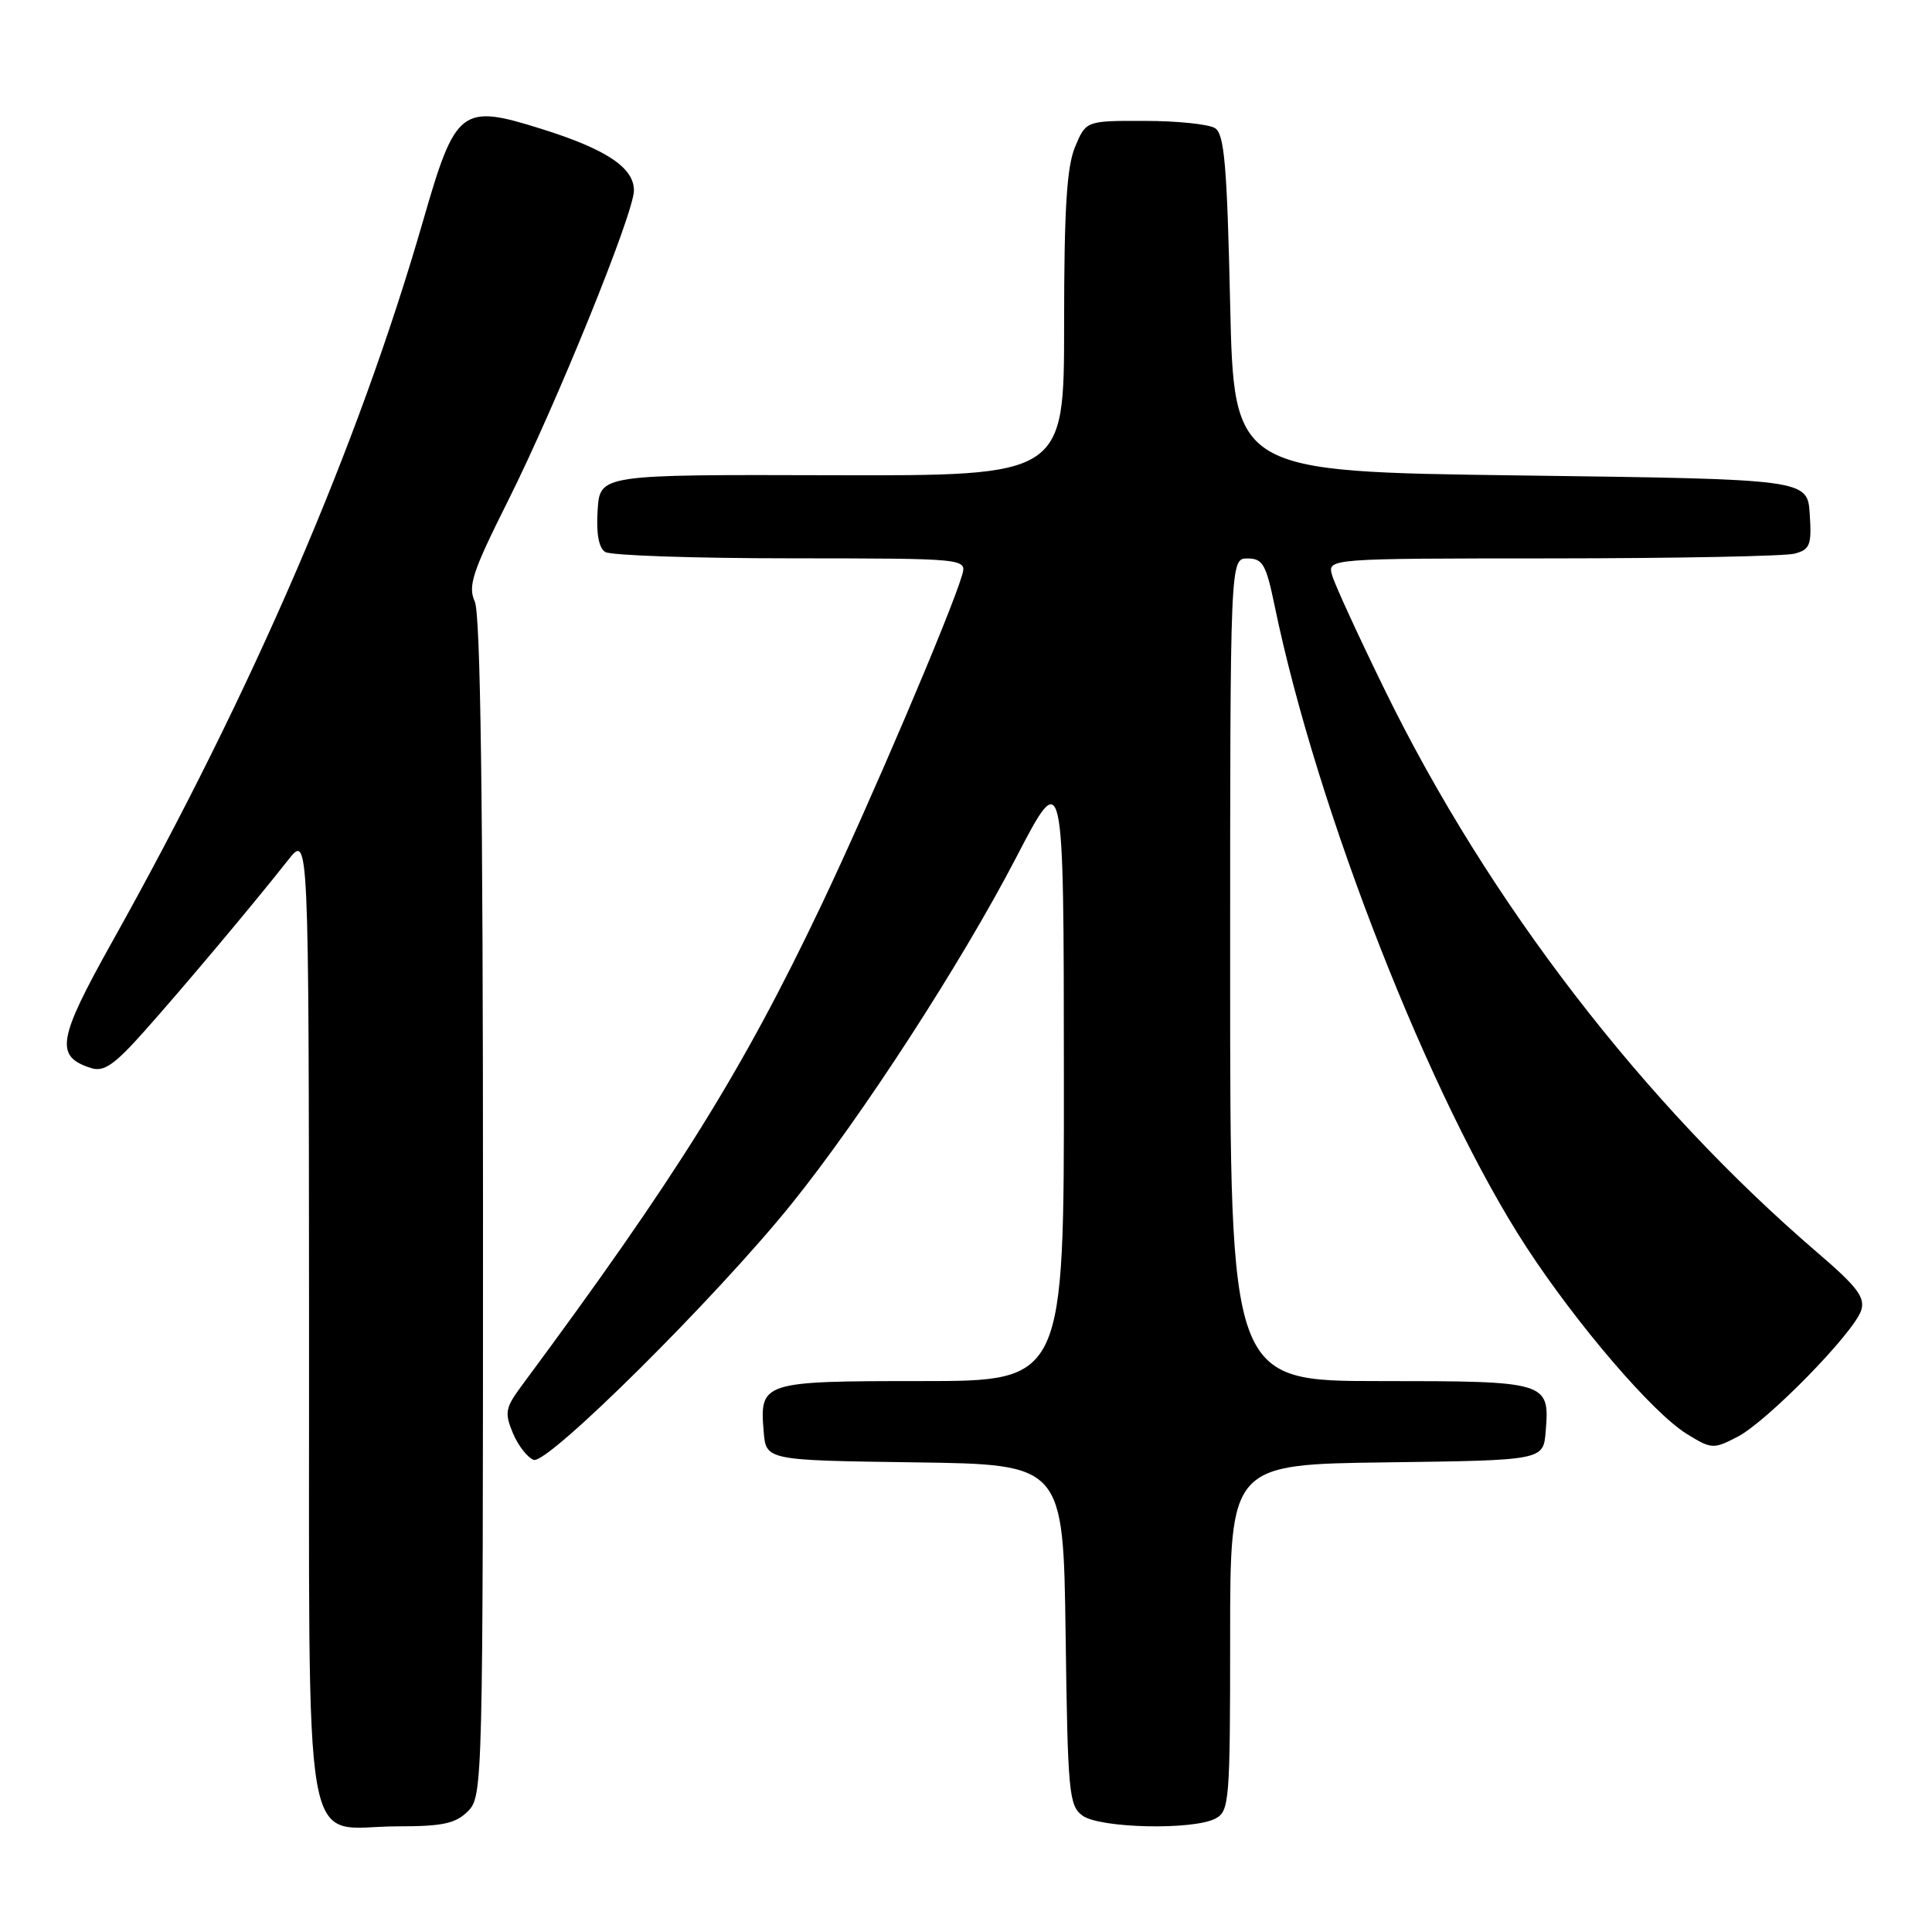 <?xml version="1.0" encoding="UTF-8" standalone="no"?>
<!DOCTYPE svg PUBLIC "-//W3C//DTD SVG 1.1//EN" "http://www.w3.org/Graphics/SVG/1.1/DTD/svg11.dtd" >
<svg xmlns="http://www.w3.org/2000/svg" xmlns:xlink="http://www.w3.org/1999/xlink" version="1.1" viewBox="0 0 256 256">
 <g >
 <path fill="currentColor"
d=" M 62.00 240.00 C 63.97 238.03 64.00 236.67 64.00 160.05 C 64.00 106.00 63.67 81.36 62.91 79.71 C 61.98 77.65 62.59 75.80 67.29 66.41 C 73.72 53.56 84.00 28.24 84.00 25.24 C 84.00 22.21 80.34 19.77 71.71 17.07 C 61.12 13.74 60.36 14.33 56.09 29.16 C 47.49 59.02 33.51 91.46 14.86 124.80 C 7.60 137.79 7.24 139.99 12.09 141.53 C 13.76 142.06 15.17 141.09 19.10 136.67 C 24.33 130.81 33.72 119.62 38.20 113.93 C 40.91 110.50 40.91 110.50 40.95 174.69 C 41.01 249.08 39.77 242.00 52.72 242.00 C 58.67 242.00 60.37 241.63 62.00 240.00 Z  M 161.07 240.96 C 162.89 239.99 163.00 238.65 163.00 216.99 C 163.00 194.04 163.00 194.04 183.75 193.77 C 204.50 193.50 204.50 193.50 204.81 189.68 C 205.36 183.08 205.10 183.00 182.88 183.00 C 163.00 183.00 163.00 183.00 163.00 128.50 C 163.00 74.00 163.00 74.00 165.30 74.00 C 167.31 74.00 167.76 74.77 168.88 80.20 C 174.50 107.40 189.59 145.84 202.27 165.27 C 208.98 175.54 219.00 187.22 223.49 189.99 C 226.77 192.02 227.03 192.04 230.20 190.40 C 234.15 188.37 245.68 176.58 246.62 173.62 C 247.16 171.91 246.09 170.50 240.89 166.04 C 217.84 146.28 197.24 119.52 183.53 91.50 C 180.03 84.35 176.88 77.49 176.52 76.25 C 175.87 74.00 175.87 74.00 205.68 73.99 C 222.08 73.98 236.53 73.70 237.80 73.36 C 239.84 72.81 240.07 72.22 239.80 68.12 C 239.50 63.50 239.50 63.50 201.50 63.00 C 163.50 62.50 163.50 62.50 163.00 40.21 C 162.59 21.87 162.23 17.76 161.00 16.98 C 160.18 16.46 155.99 16.02 151.70 16.02 C 143.90 16.00 143.90 16.00 142.45 19.47 C 141.35 22.11 141.00 27.74 141.00 42.99 C 141.00 63.05 141.00 63.05 110.25 62.97 C 79.50 62.88 79.50 62.88 79.19 67.59 C 78.99 70.68 79.33 72.59 80.19 73.14 C 80.91 73.60 91.99 73.98 104.82 73.98 C 128.13 74.00 128.13 74.00 127.47 76.25 C 125.96 81.34 115.25 106.45 108.86 119.88 C 98.36 141.96 89.67 155.89 69.07 183.69 C 66.97 186.54 66.84 187.21 67.95 189.87 C 68.63 191.51 69.87 193.12 70.71 193.44 C 72.52 194.14 94.98 171.84 104.92 159.48 C 114.20 147.95 127.35 127.66 134.64 113.64 C 140.95 101.50 140.95 101.50 140.97 142.25 C 141.00 183.00 141.00 183.00 122.12 183.00 C 101.00 183.00 100.64 183.11 101.19 189.68 C 101.50 193.50 101.50 193.50 121.20 193.77 C 140.89 194.04 140.89 194.04 141.20 216.60 C 141.48 237.59 141.64 239.26 143.44 240.58 C 145.74 242.26 158.14 242.53 161.07 240.96 Z "/>
</g>
</svg>